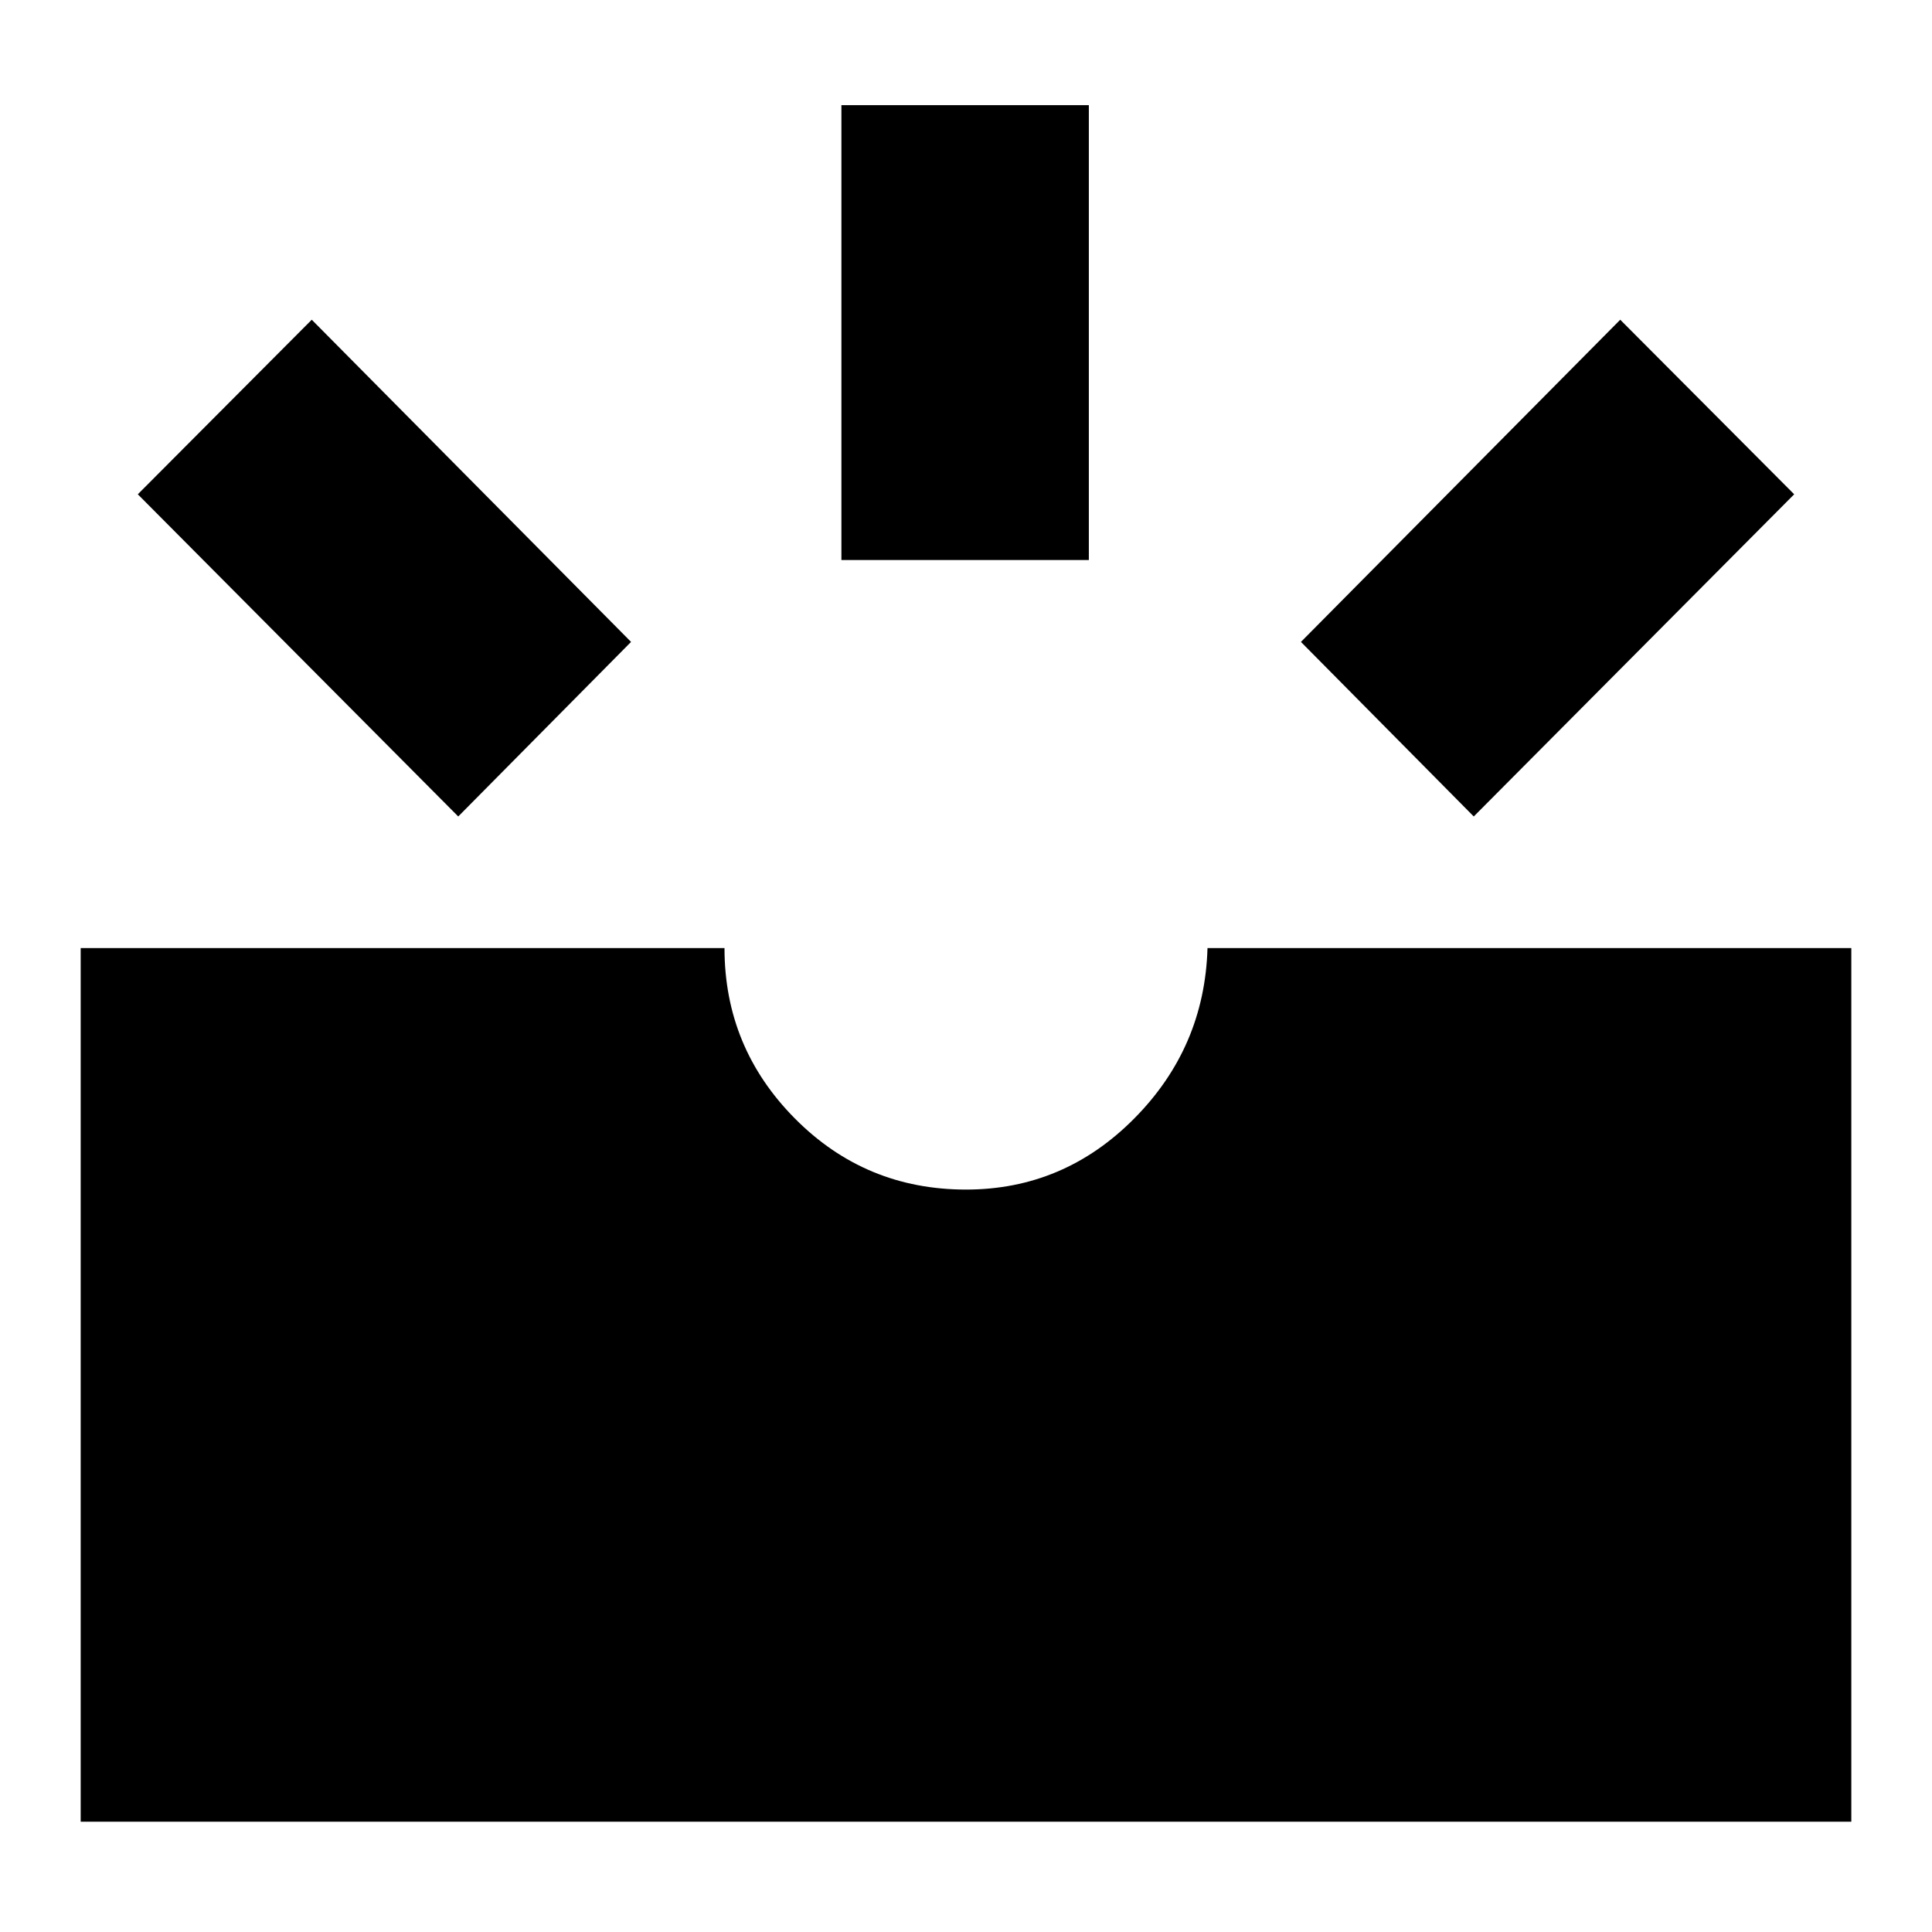 <svg xmlns="http://www.w3.org/2000/svg" height="24" viewBox="0 -960 960 960" width="24"><path d="M40.09-54.82v-434.09H360q0 49.43 35 84.71 35 35.29 85 35.29 48.57 0 83.57-35.29 35-35.28 36.43-84.71h319.91v434.09H40.09ZM732.3-554.3l-85.87-86.74 158.66-160.09 86.43 86.74L732.3-554.3Zm-504.6 0L68.48-714.39l86.43-86.74 158.66 160.09-85.87 86.74Zm190.39-127.44v-226h122.95v226H418.09Z"/></svg>